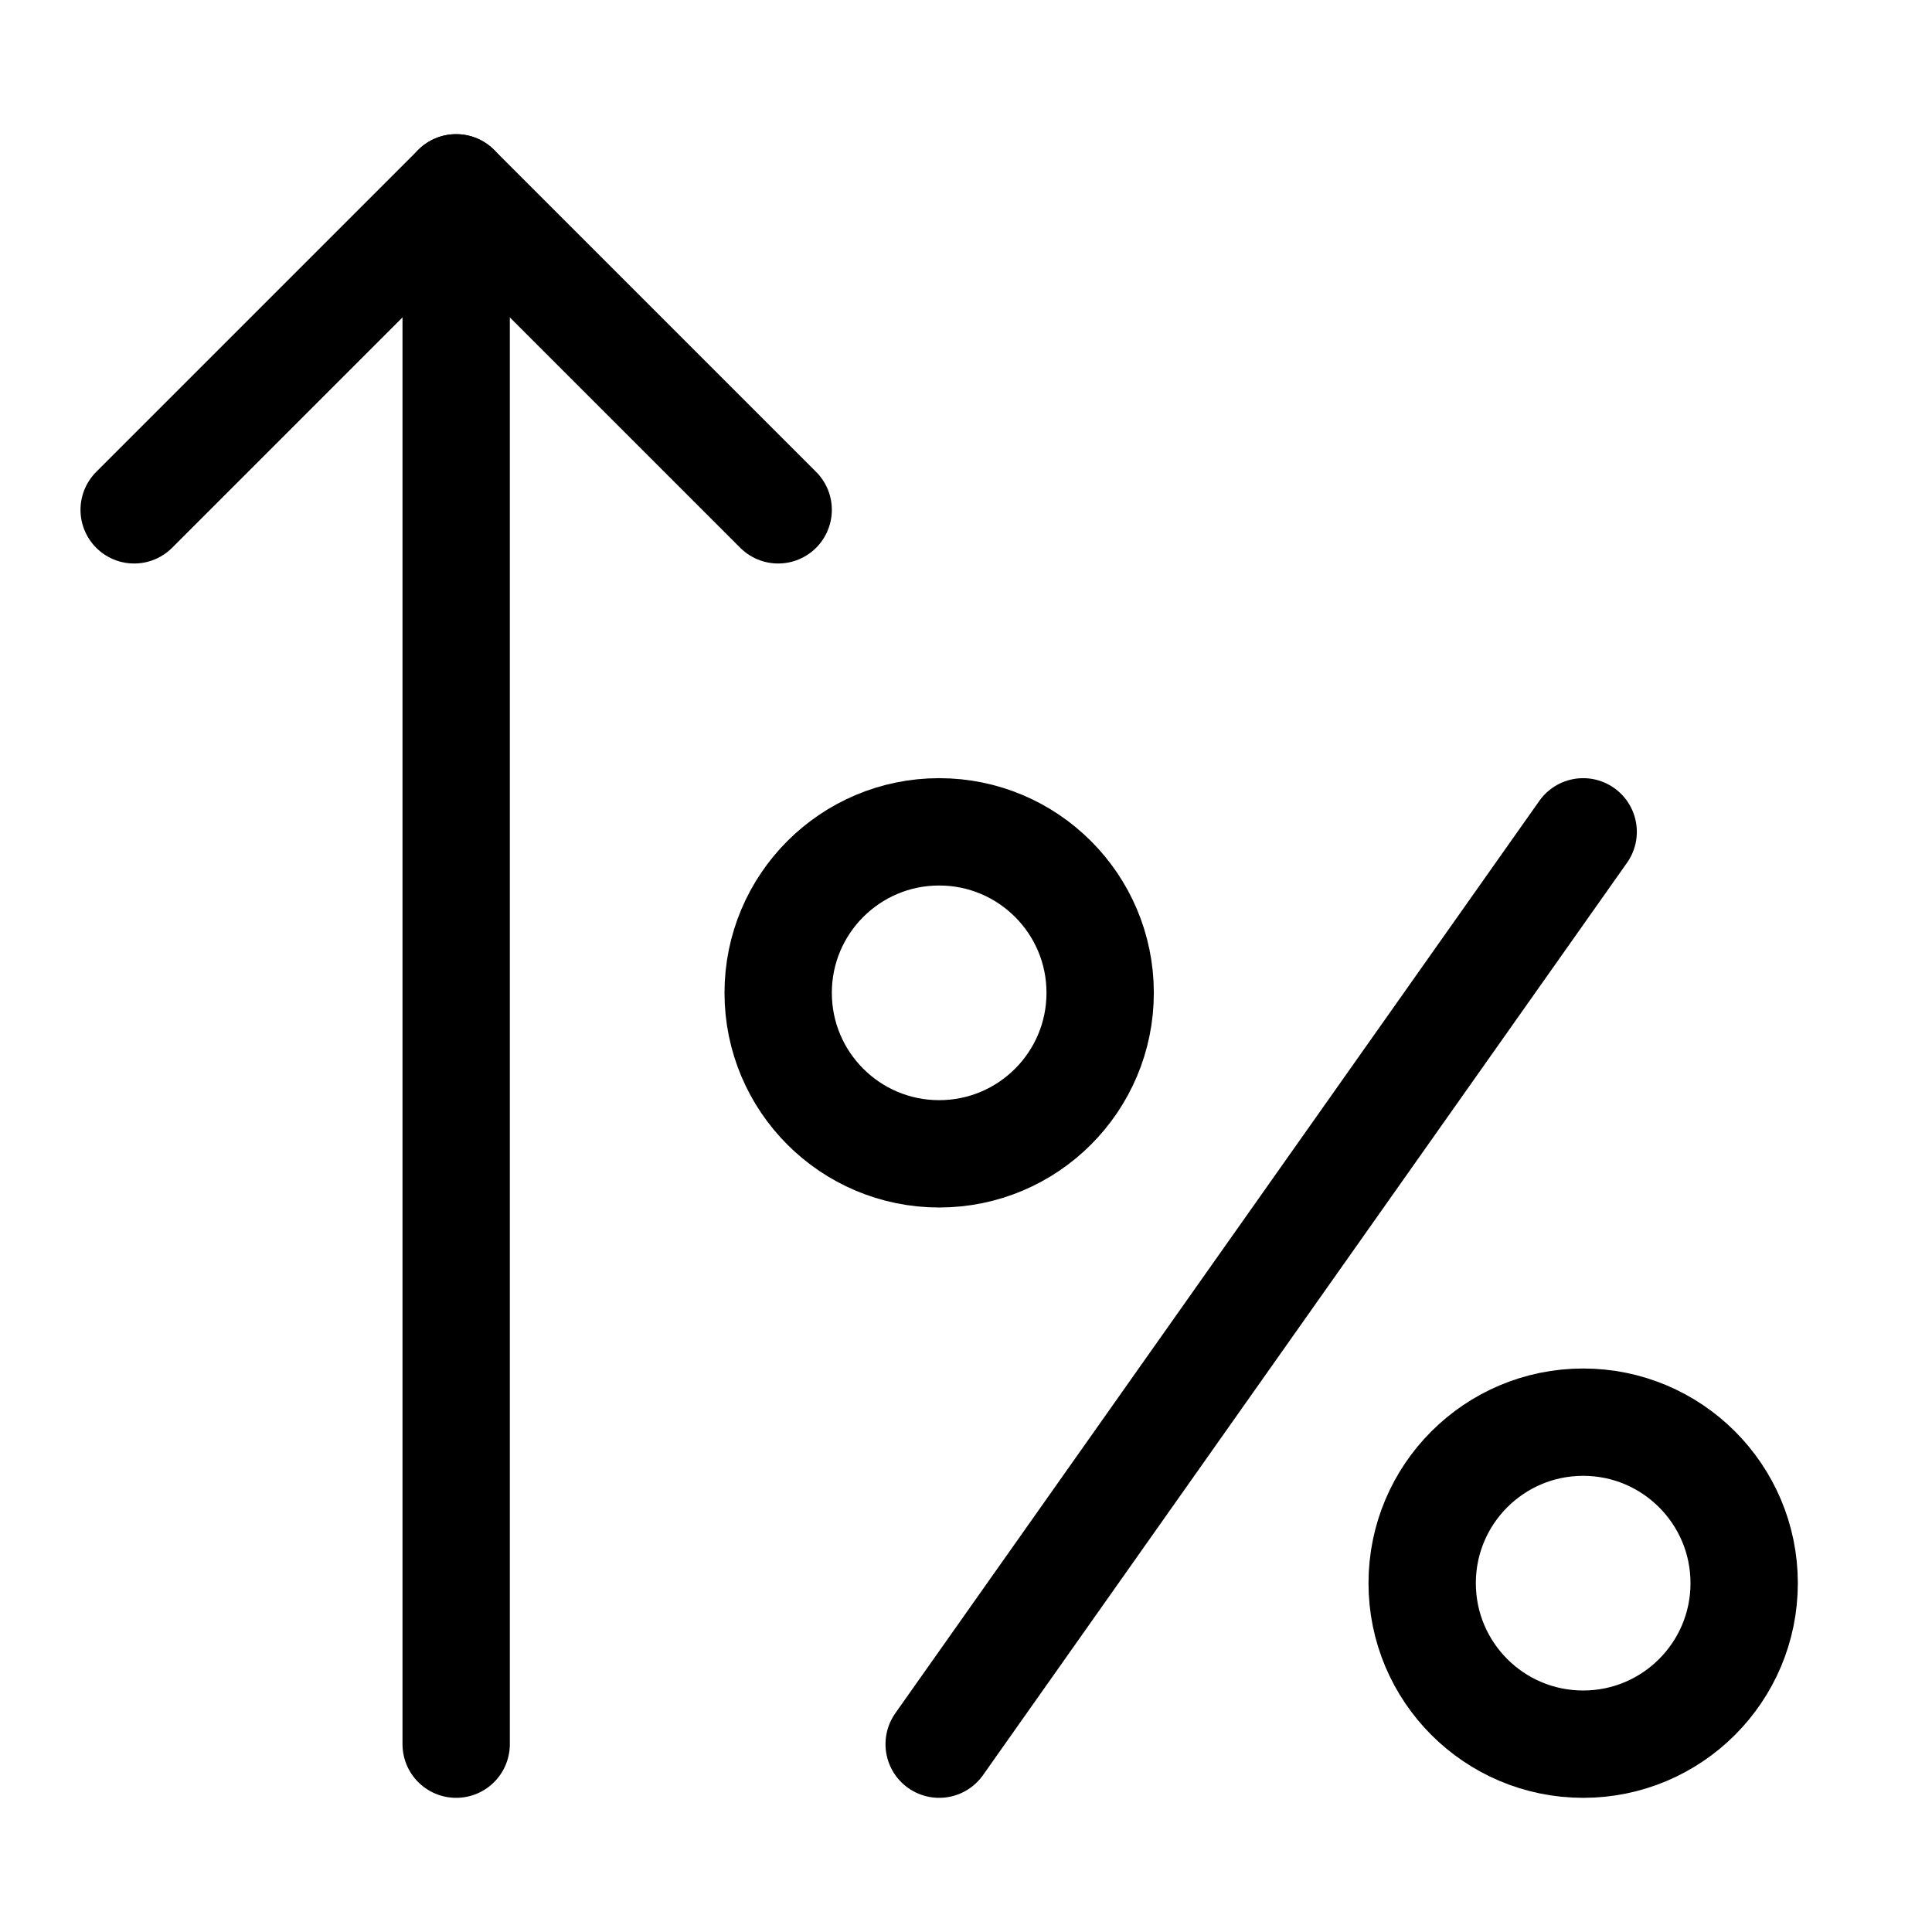 <svg xmlns="http://www.w3.org/2000/svg" height="18" width="18" viewBox="0 0 18 18"><title>percentage arrow up</title><g fill="none" stroke="currentColor" class="nc-icon-wrapper"><circle cx="14.75" cy="14.75" r="1.5" stroke-linecap="round" stroke-linejoin="round" stroke="currentColor"></circle><circle cx="8.75" cy="9.25" r="1.5" stroke-linecap="round" stroke-linejoin="round" stroke="currentColor"></circle><line x1="8.75" y1="16.25" x2="14.75" y2="7.75" stroke-linecap="round" stroke-linejoin="round" stroke="currentColor"></line><polyline points="1.25 4.75 4.25 1.75 7.25 4.75" stroke-linecap="round" stroke-linejoin="round"></polyline><line x1="4.25" y1="1.75" x2="4.25" y2="16.25" stroke-linecap="round" stroke-linejoin="round"></line></g></svg>